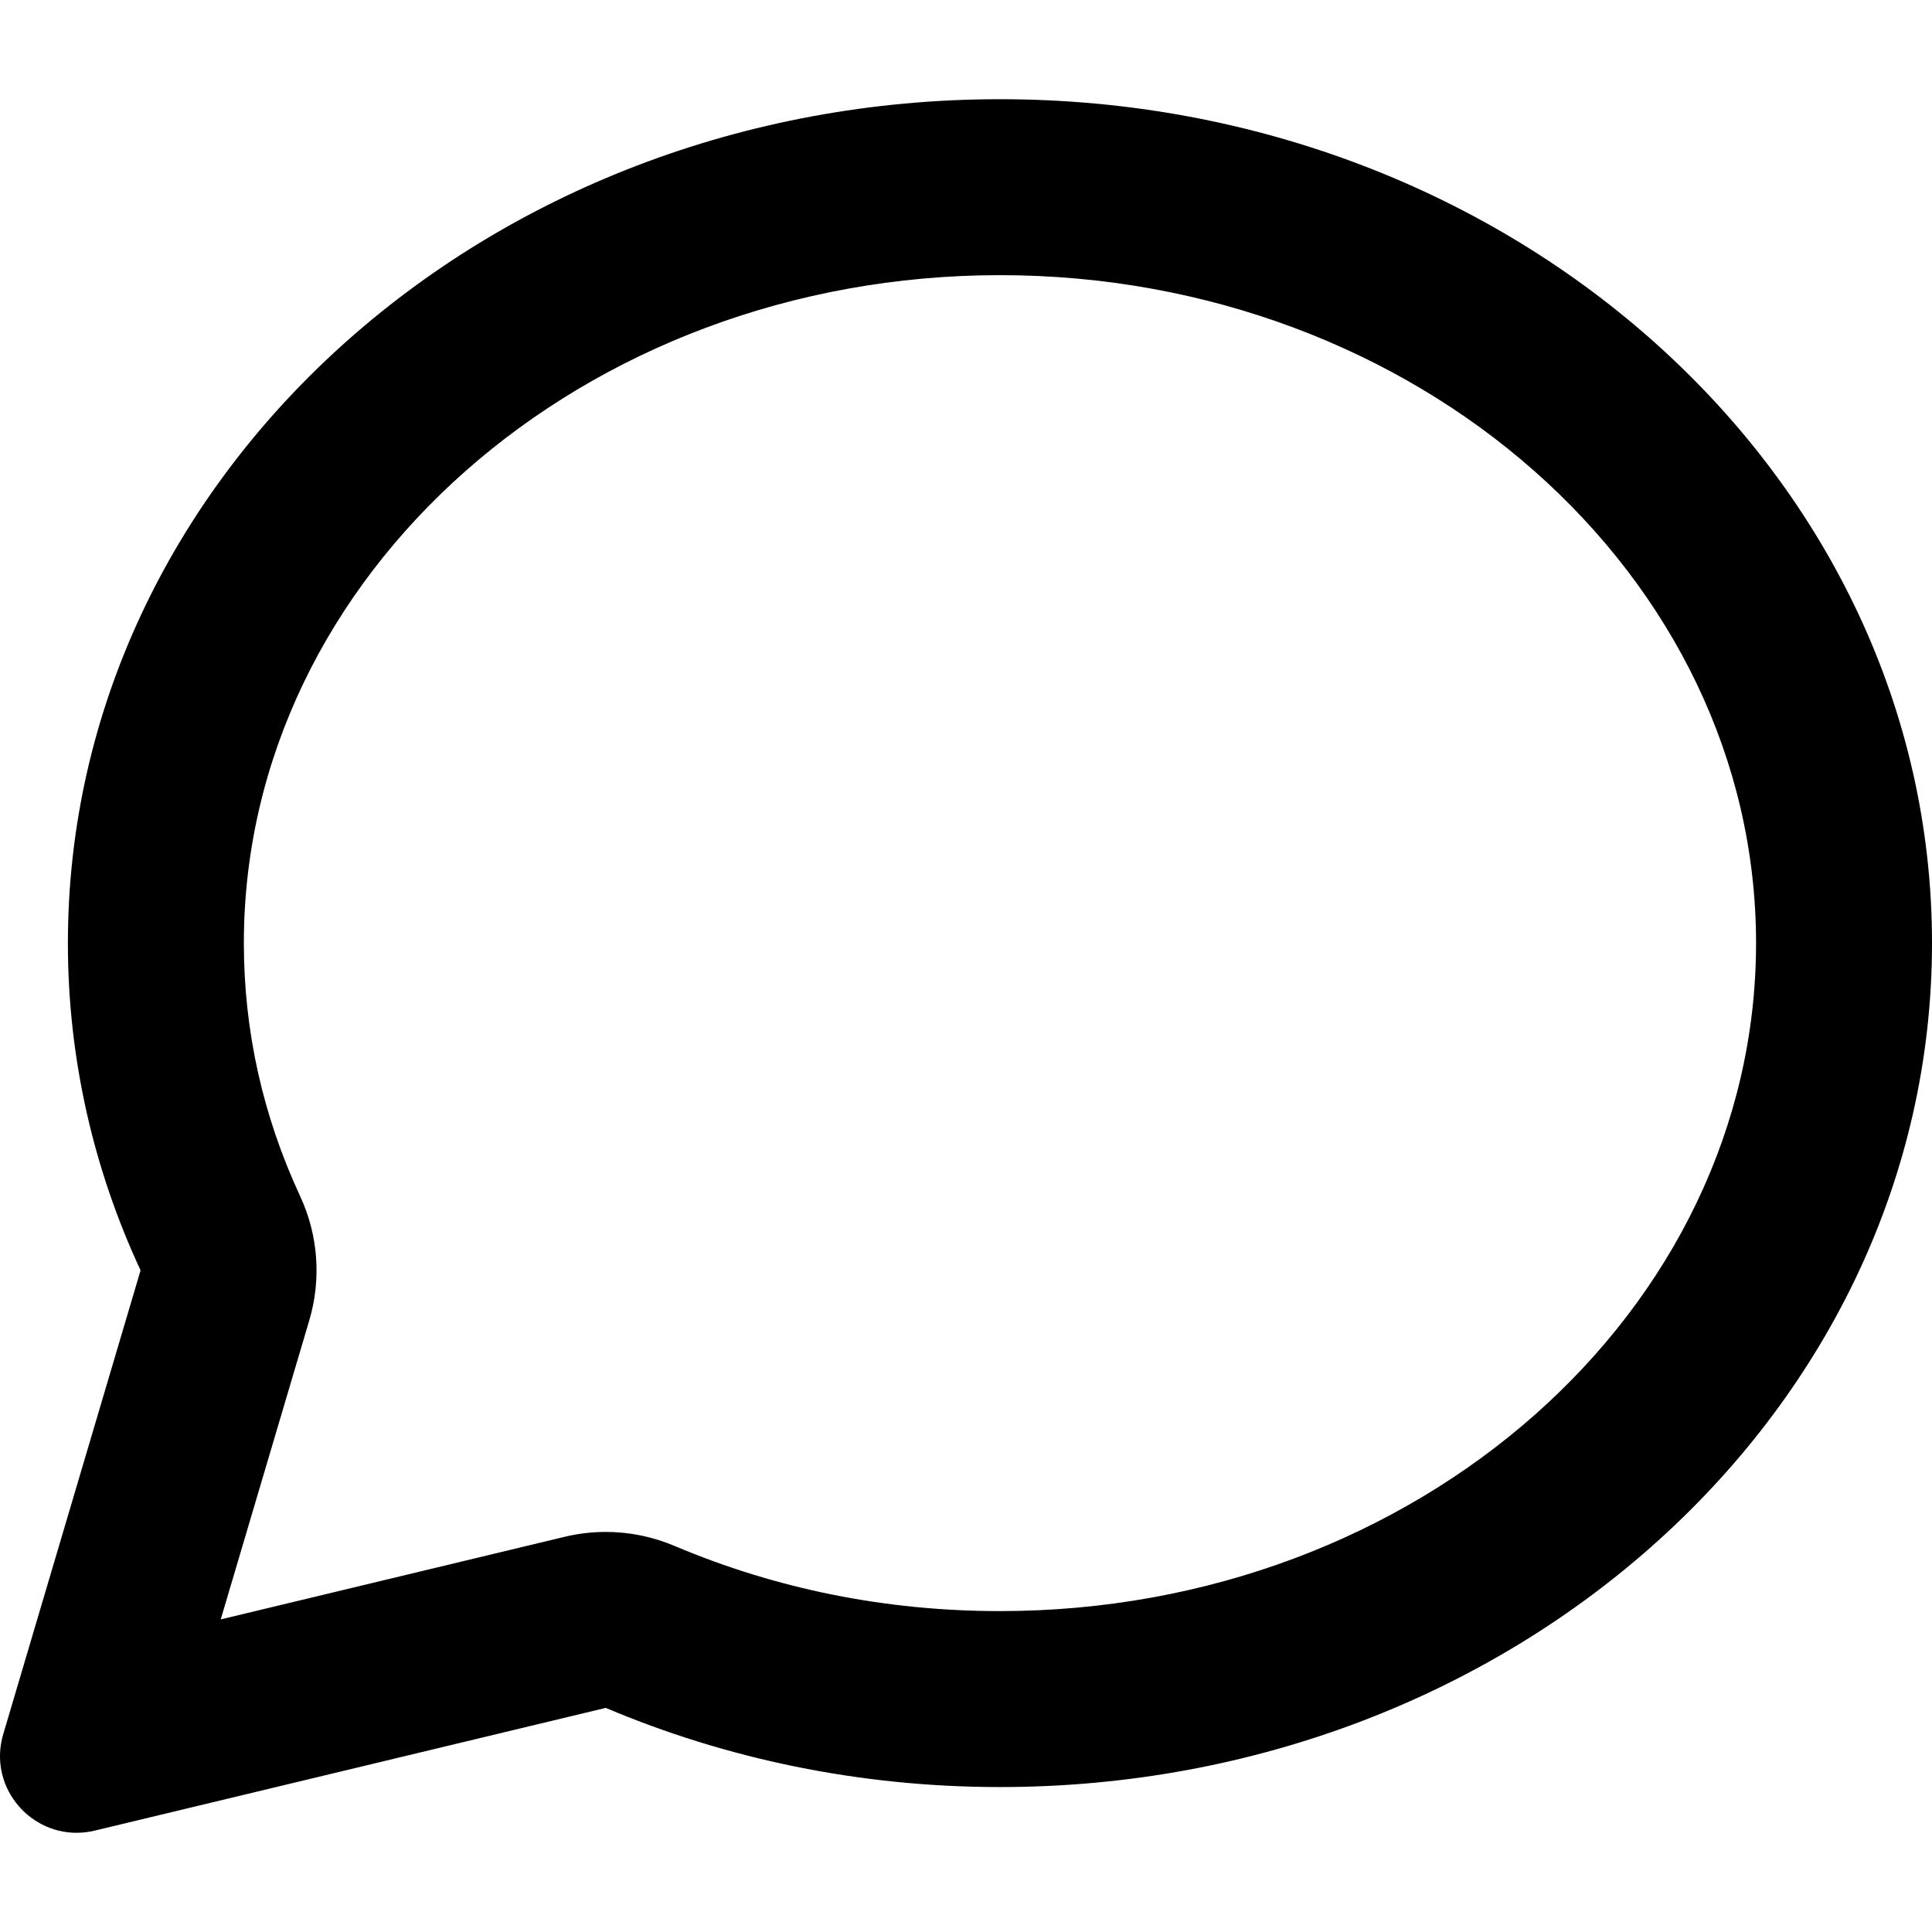 <?xml version="1.0" encoding="utf-8"?>
<!-- Generator: Adobe Illustrator 18.1.1, SVG Export Plug-In . SVG Version: 6.00 Build 0)  -->
<svg version="1.1" xmlns="http://www.w3.org/2000/svg" xmlns:xlink="http://www.w3.org/1999/xlink" x="0px" y="0px"
	 viewBox="0 0 100 100" enable-background="new 0 0 100 100" xml:space="preserve">
<g id="gear">
</g>
<g id="info">
</g>
<g id="fan">
</g>
<g id="mail-close1">
</g>
<g id="mail-close2">
</g>
<g id="mail-open">
</g>
<g id="campaign">
</g>
<g id="page">
</g>
<g id="preview">
</g>
<g id="conversion">
</g>
<g id="home">
</g>
<g id="instantwin">
</g>
<g id="button">
</g>
<g id="image">
</g>
<g id="text">
</g>
<g id="enquete">
</g>
<g id="write">
</g>
<g id="design">
</g>
<g id="branch-parallel">
</g>
<g id="branch-serial">
</g>
<g id="favo">
</g>
<g id="youtube">
</g>
<g id="coupon">
</g>
<g id="radio">
</g>
<g id="logout">
</g>
<g id="check1">
</g>
<g id="check2">
</g>
<g id="download">
</g>
<g id="plus">
</g>
<g id="add">
</g>
<g id="attract">
</g>
<g id="communication">
</g>
<g id="share">
</g>
<g id="arrow-right">
</g>
<g id="arrow-left-single">
</g>
<g id="arrow-bottom">
</g>
<g id="arrow-top">
</g>
<g id="follow-twitter">
</g>
<g id="hashtag">
</g>
<g id="dashboard">
</g>
<g id="_x5F_staer">
</g>
<g id="retweet">
</g>
<g id="reply">
</g>
<g id="レイヤー_84">
</g>
<g id="arrow-follow">
</g>
<g id="caution">
</g>
<g id="question">
</g>
<g id="minus">
</g>
<g id="delete">
</g>
<g id="edit">
</g>
<g id="fixed">
</g>
<g id="arrow-right-double">
</g>
<g id="arrow-left-double">
</g>
<g id="sort">
</g>
<g id="newwindow">
</g>
<g id="resize">
</g>
<g id="follow-facebook">
</g>
<g id="mail-option">
</g>
<g id="clock">
</g>
<g id="redirect">
</g>
<g id="deadline">
</g>
<g id="gift">
</g>
<g id="open">
</g>
<g id="key">
</g>
<g id="archive-in">
</g>
<g id="archive-out">
</g>
<g id="attention_1_">
</g>
<g id="menu">
</g>
<g id="copy">
</g>
<g id="code">
</g>
<g id="images">
</g>
<g id="retweet_1_">
</g>
<g id="tweet">
</g>
<g id="follow-youtube">
</g>
<g id="re-enquete">
</g>
<g id="title">
</g>
<g id="photo">
</g>
<g id="ranking">
</g>
<g id="login">
</g>
<g id="contact">
</g>
<g id="win">
</g>
<g id="shipping">
</g>
<g id="trashbox">
</g>
<g id="present">
</g>
<g id="segment_1_">
</g>
<g id="up">
</g>
<g id="dwon">
</g>
<g id="all">
</g>
<g id="tag">
	<g id="レイヤー_96">
	</g>
</g>
<g id="flag">
</g>
<g id="rss">
</g>
<g id="comment">
	<g>
		<path d="M51.757,14.242c21.579,0,39.136,15.51,39.136,34.574c0,19.064-17.556,34.574-39.136,34.574
			c-5.889,0-11.559-1.136-16.853-3.377c-1.13-0.478-2.338-0.721-3.551-0.721c-0.712,0-1.426,0.084-2.127,0.252L11.425,83.82
			l4.584-15.481c0.63-2.128,0.462-4.413-0.474-6.426c-1.933-4.157-2.913-8.564-2.913-13.097
			C12.622,29.752,30.178,14.242,51.757,14.242 M51.757,5.135c-26.644,0-48.243,19.557-48.243,43.682
			c0,6.006,1.34,11.728,3.762,16.937L0.168,89.759c-0.775,2.617,1.236,5.106,3.791,5.106c0.309,0,0.626-0.036,0.948-0.114
			L31.354,88.4c6.198,2.624,13.109,4.098,20.403,4.098C78.401,92.498,100,72.941,100,48.816C100,24.691,78.401,5.135,51.757,5.135
			L51.757,5.135z"/>
	</g>
</g>
</svg>
